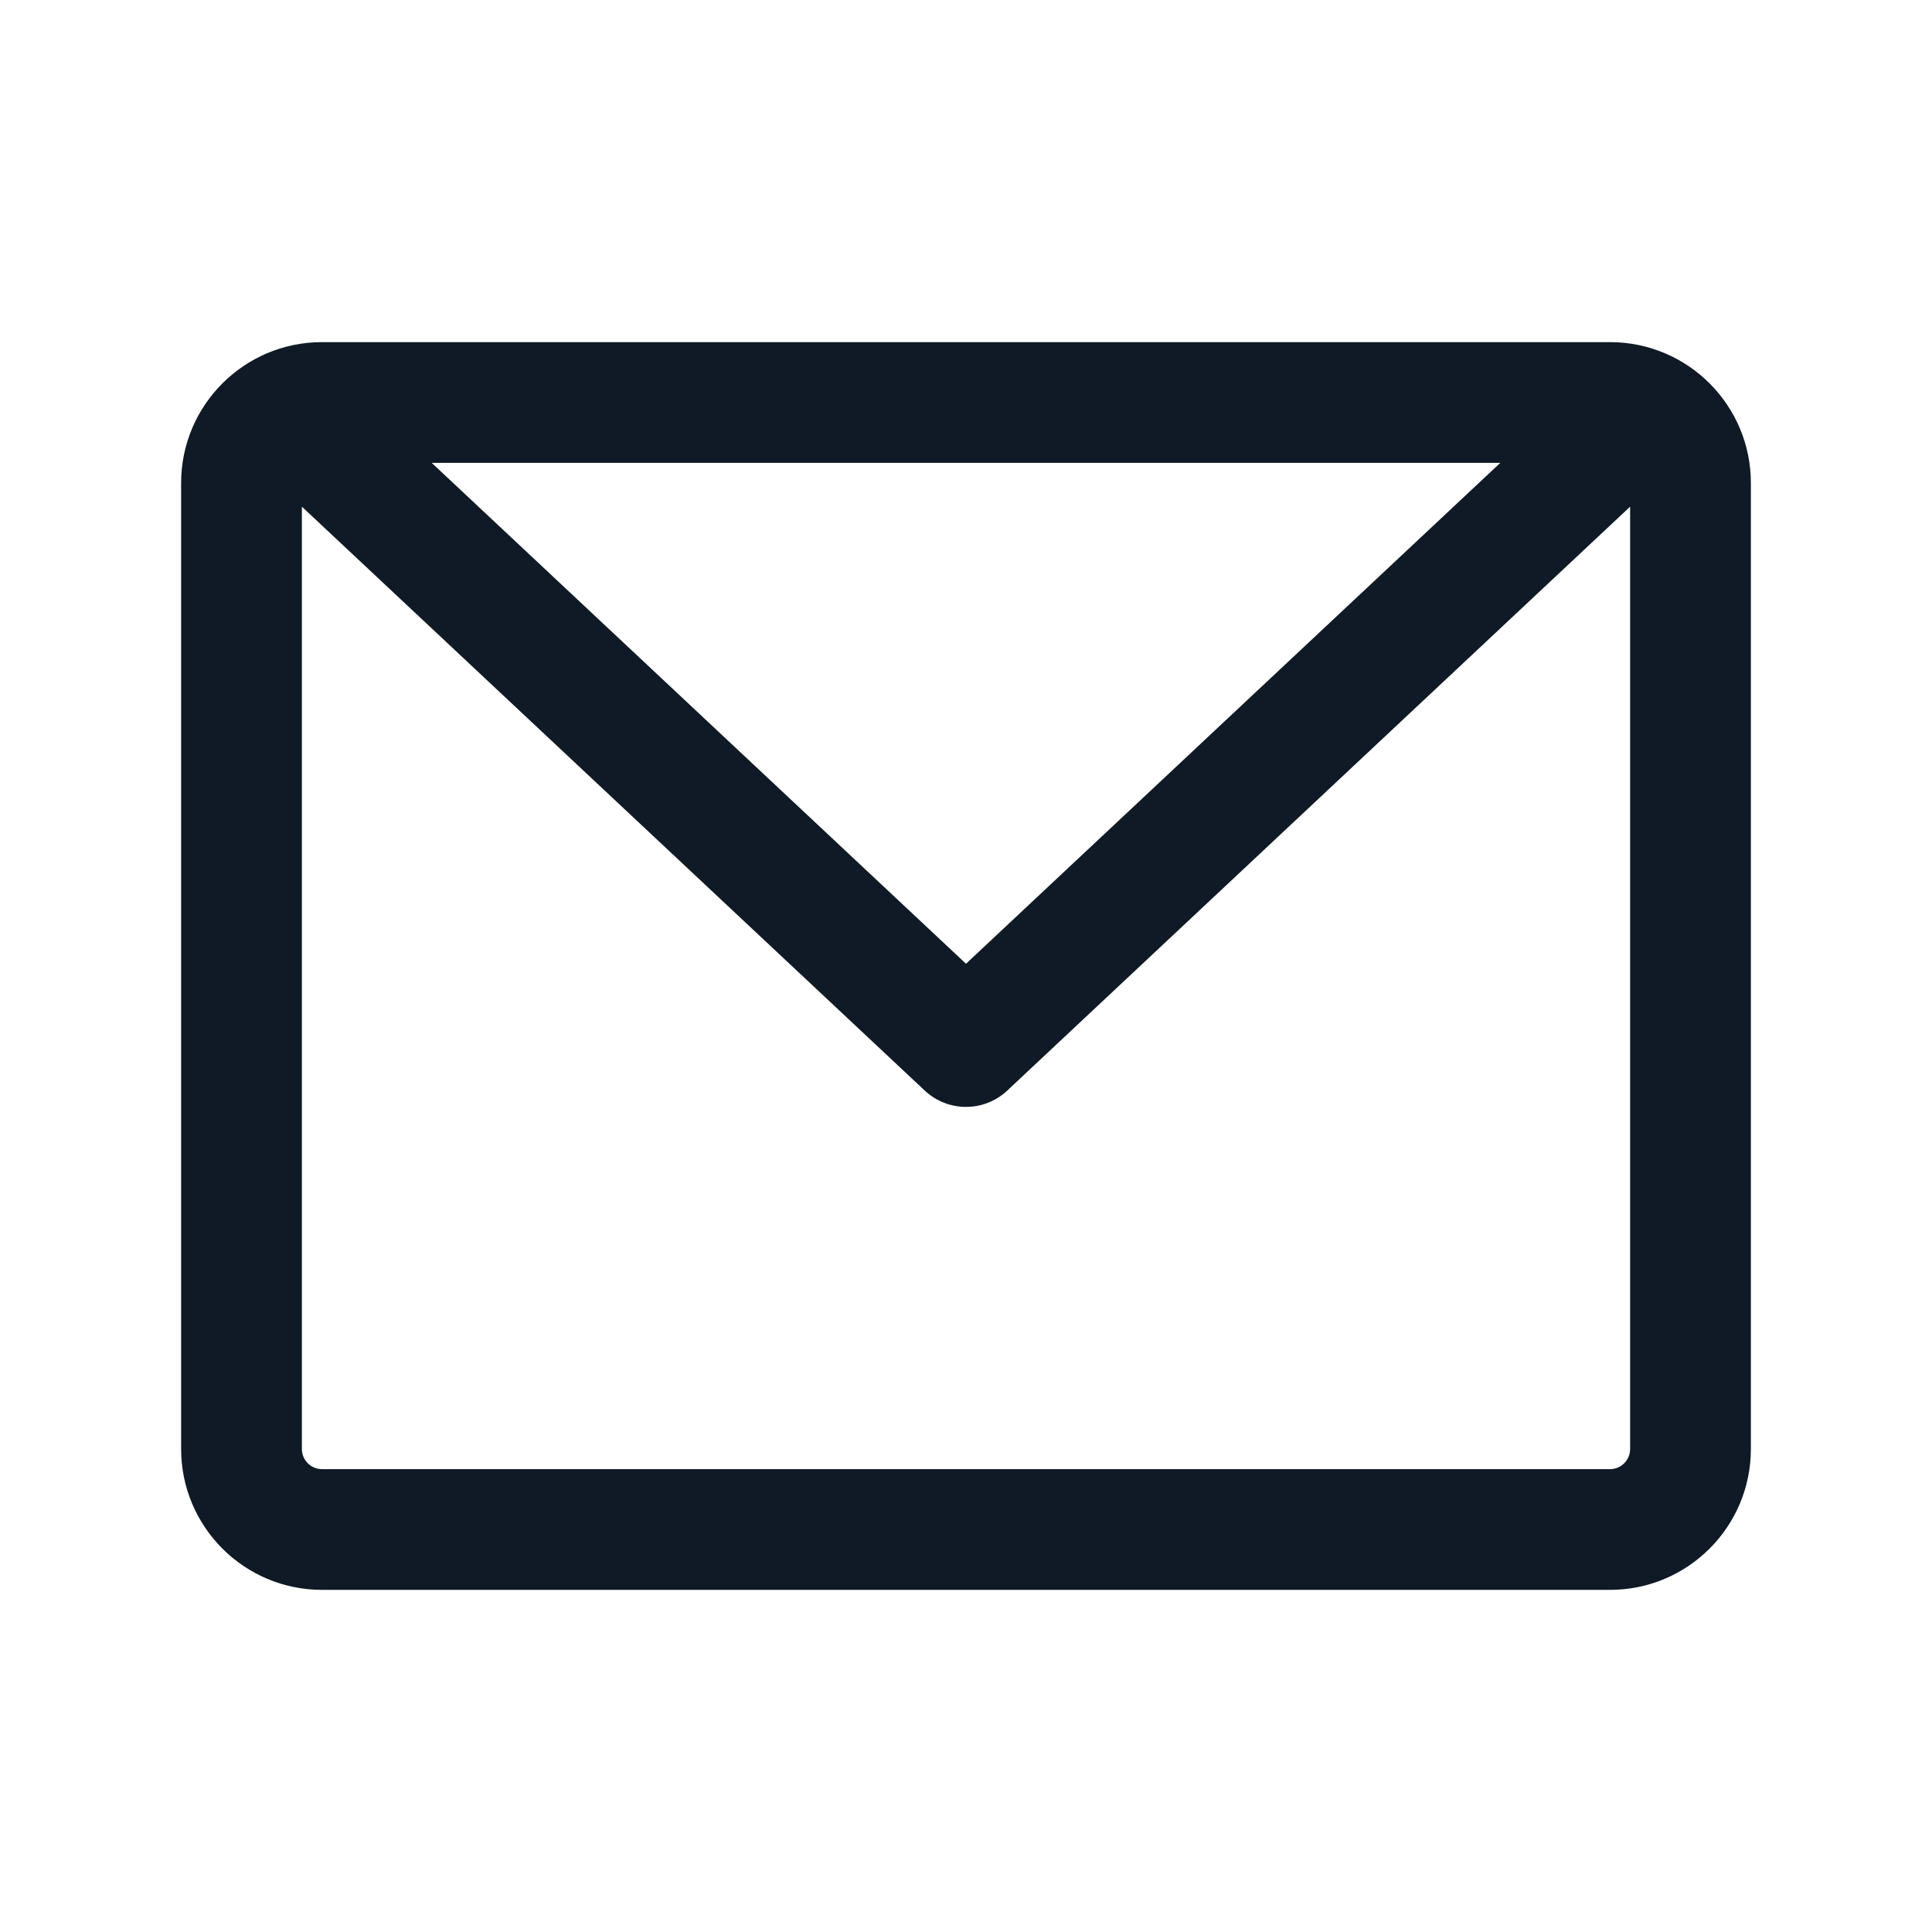 <svg width="24" height="24" viewBox="0 0 24 24" fill="none" xmlns="http://www.w3.org/2000/svg">
<path fill-rule="evenodd" clip-rule="evenodd" d="M4 4.25C3.034 4.25 2.25 5.034 2.25 6V18C2.25 18.966 3.034 19.75 4 19.75H20C20.966 19.75 21.75 18.966 21.75 18V6C21.75 5.034 20.966 4.25 20 4.25H4ZM3.75 6.294V18C3.75 18.138 3.862 18.25 4 18.25H20C20.138 18.25 20.25 18.138 20.25 18V6.294L12.513 13.547C12.225 13.818 11.775 13.818 11.487 13.547L3.75 6.294ZM18.637 5.75H5.363L12 11.972L18.637 5.75Z" fill="#0F1A26"/>
</svg>
